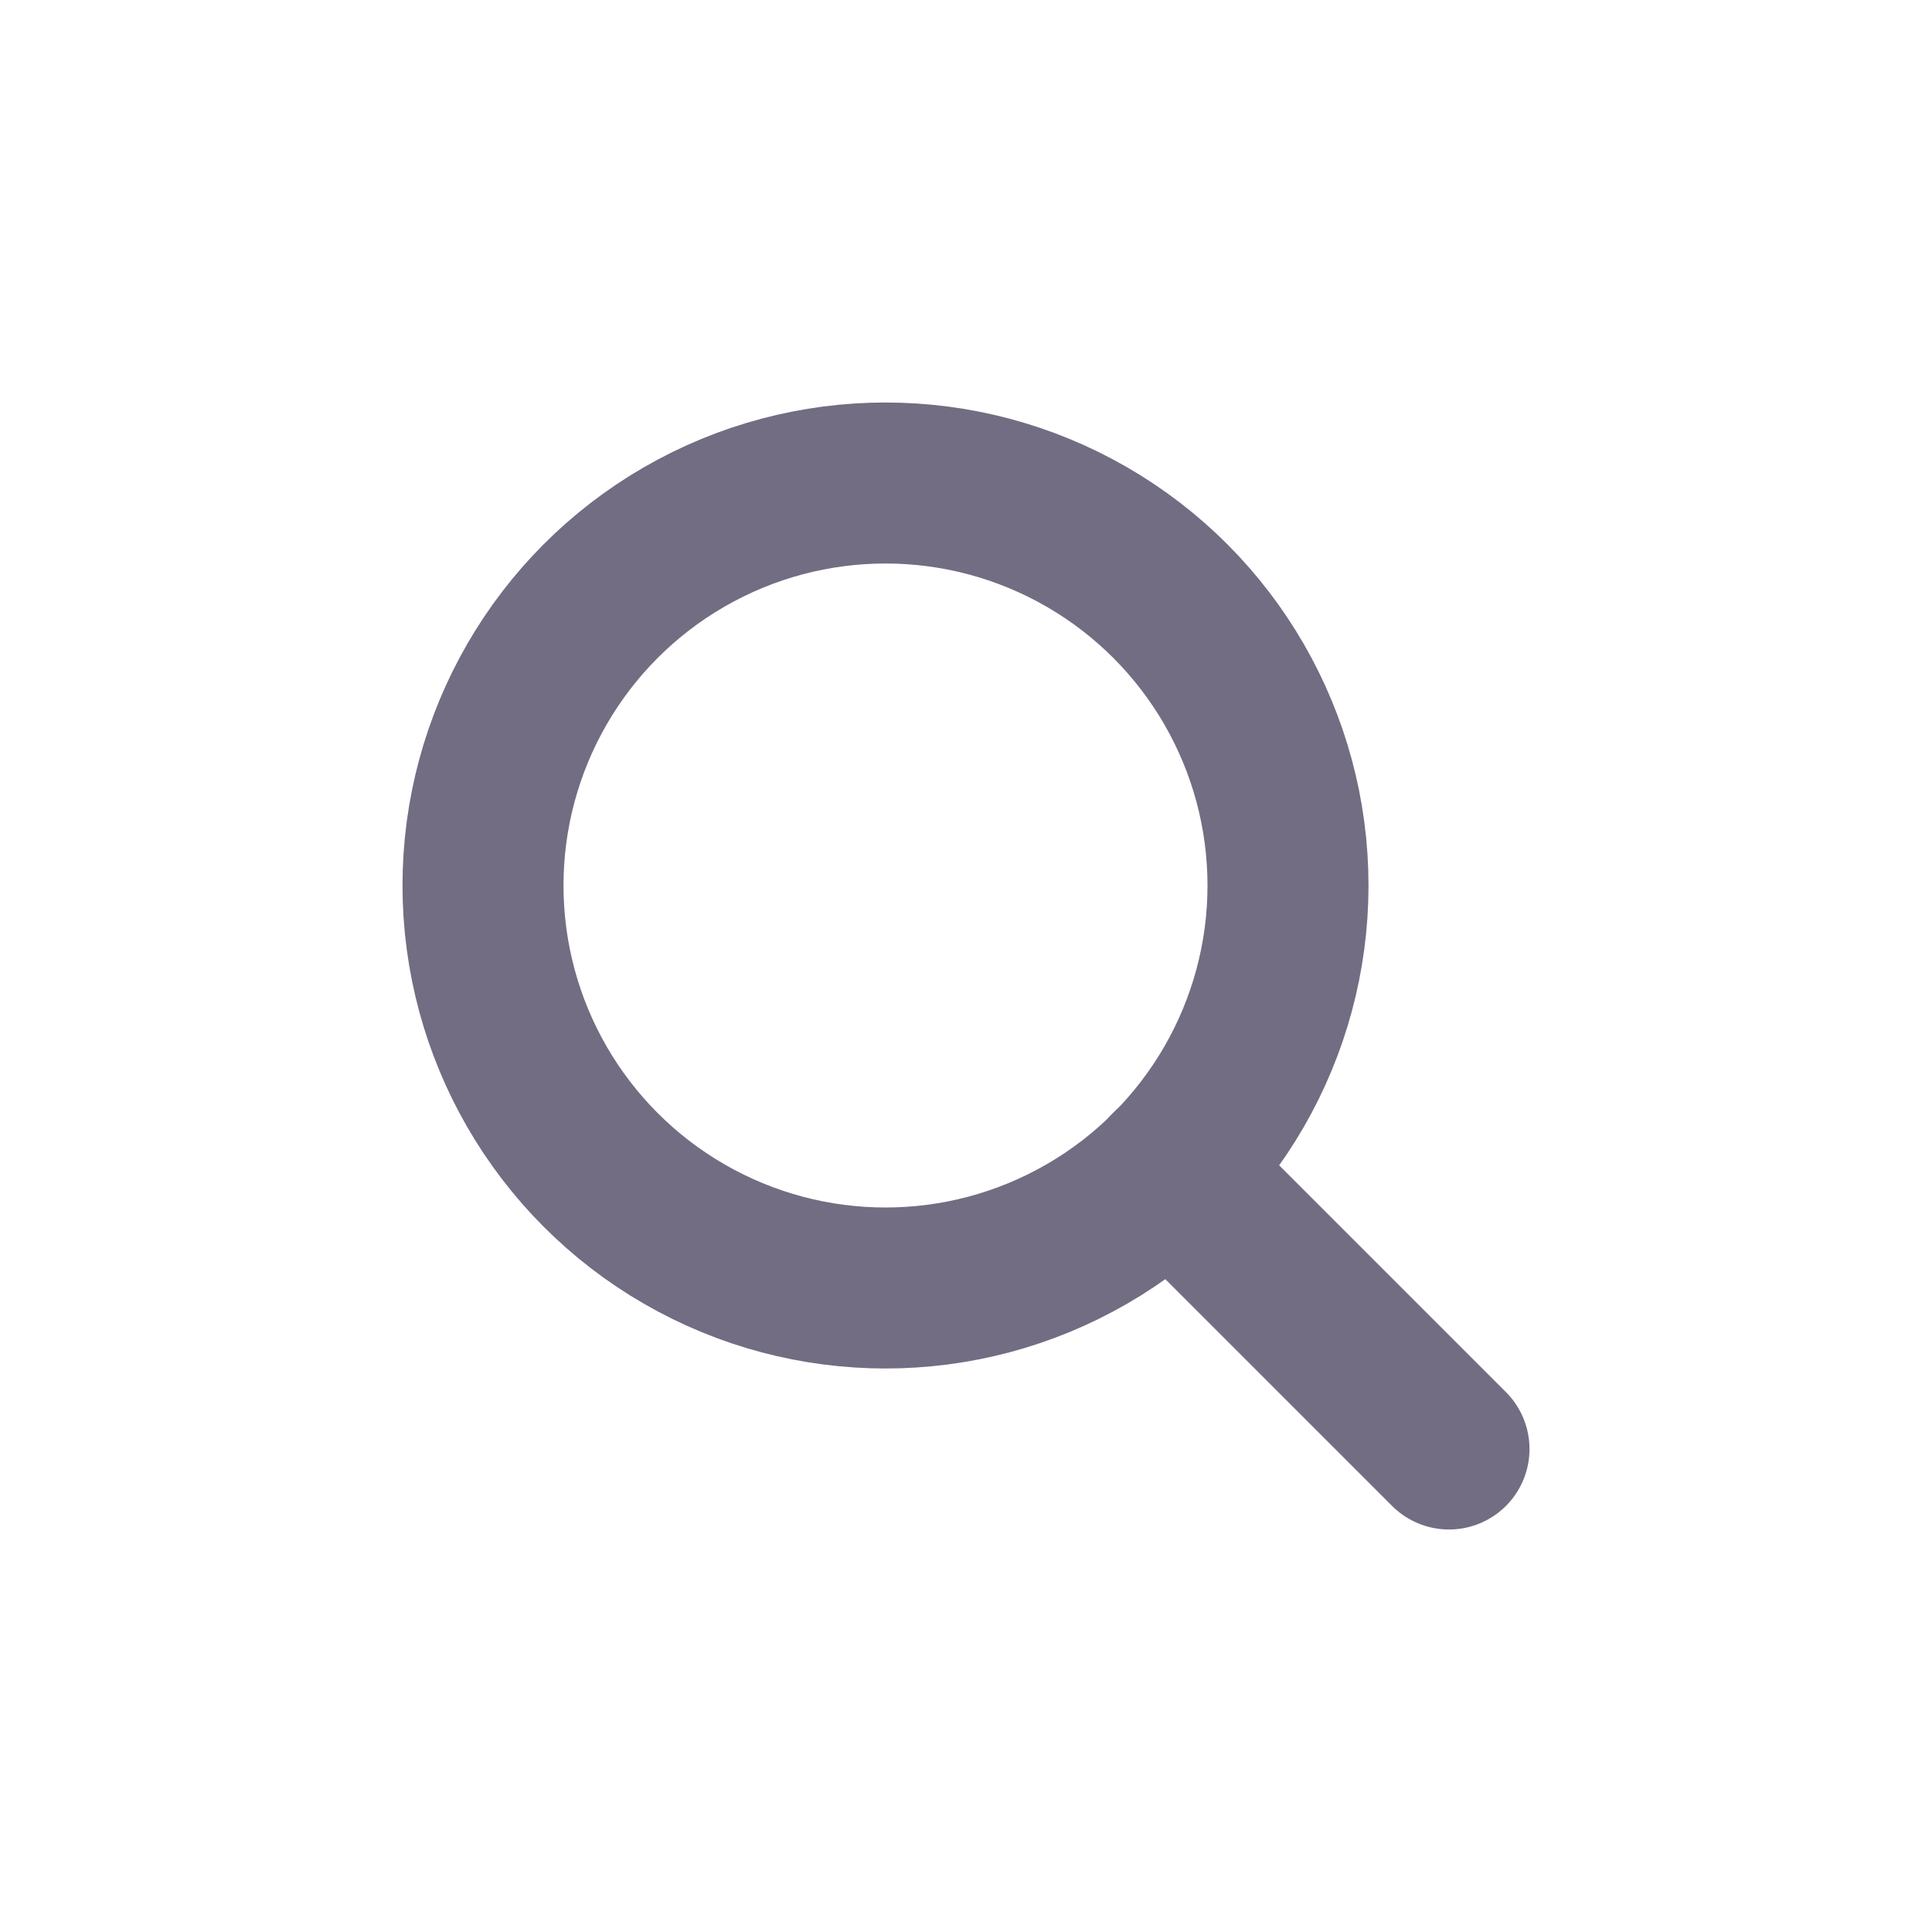 <?xml version="1.0" encoding="UTF-8"?>
<svg width="24px" height="24px" viewBox="0 0 24 24"  version="1.1" xmlns="http://www.w3.org/2000/svg" xmlns:xlink="http://www.w3.org/1999/xlink">
  <g
    transform="translate(6 6)"
    stroke="#726D82"
    stroke-width="2"
    fill="none"
    fill-rule="evenodd"
    stroke-linecap="round"
    stroke-linejoin="round"
  >
    <circle cx="5" cy="5" r="5" />
    <path d="M12 12L8.533 8.533" />
  </g>
</svg>
